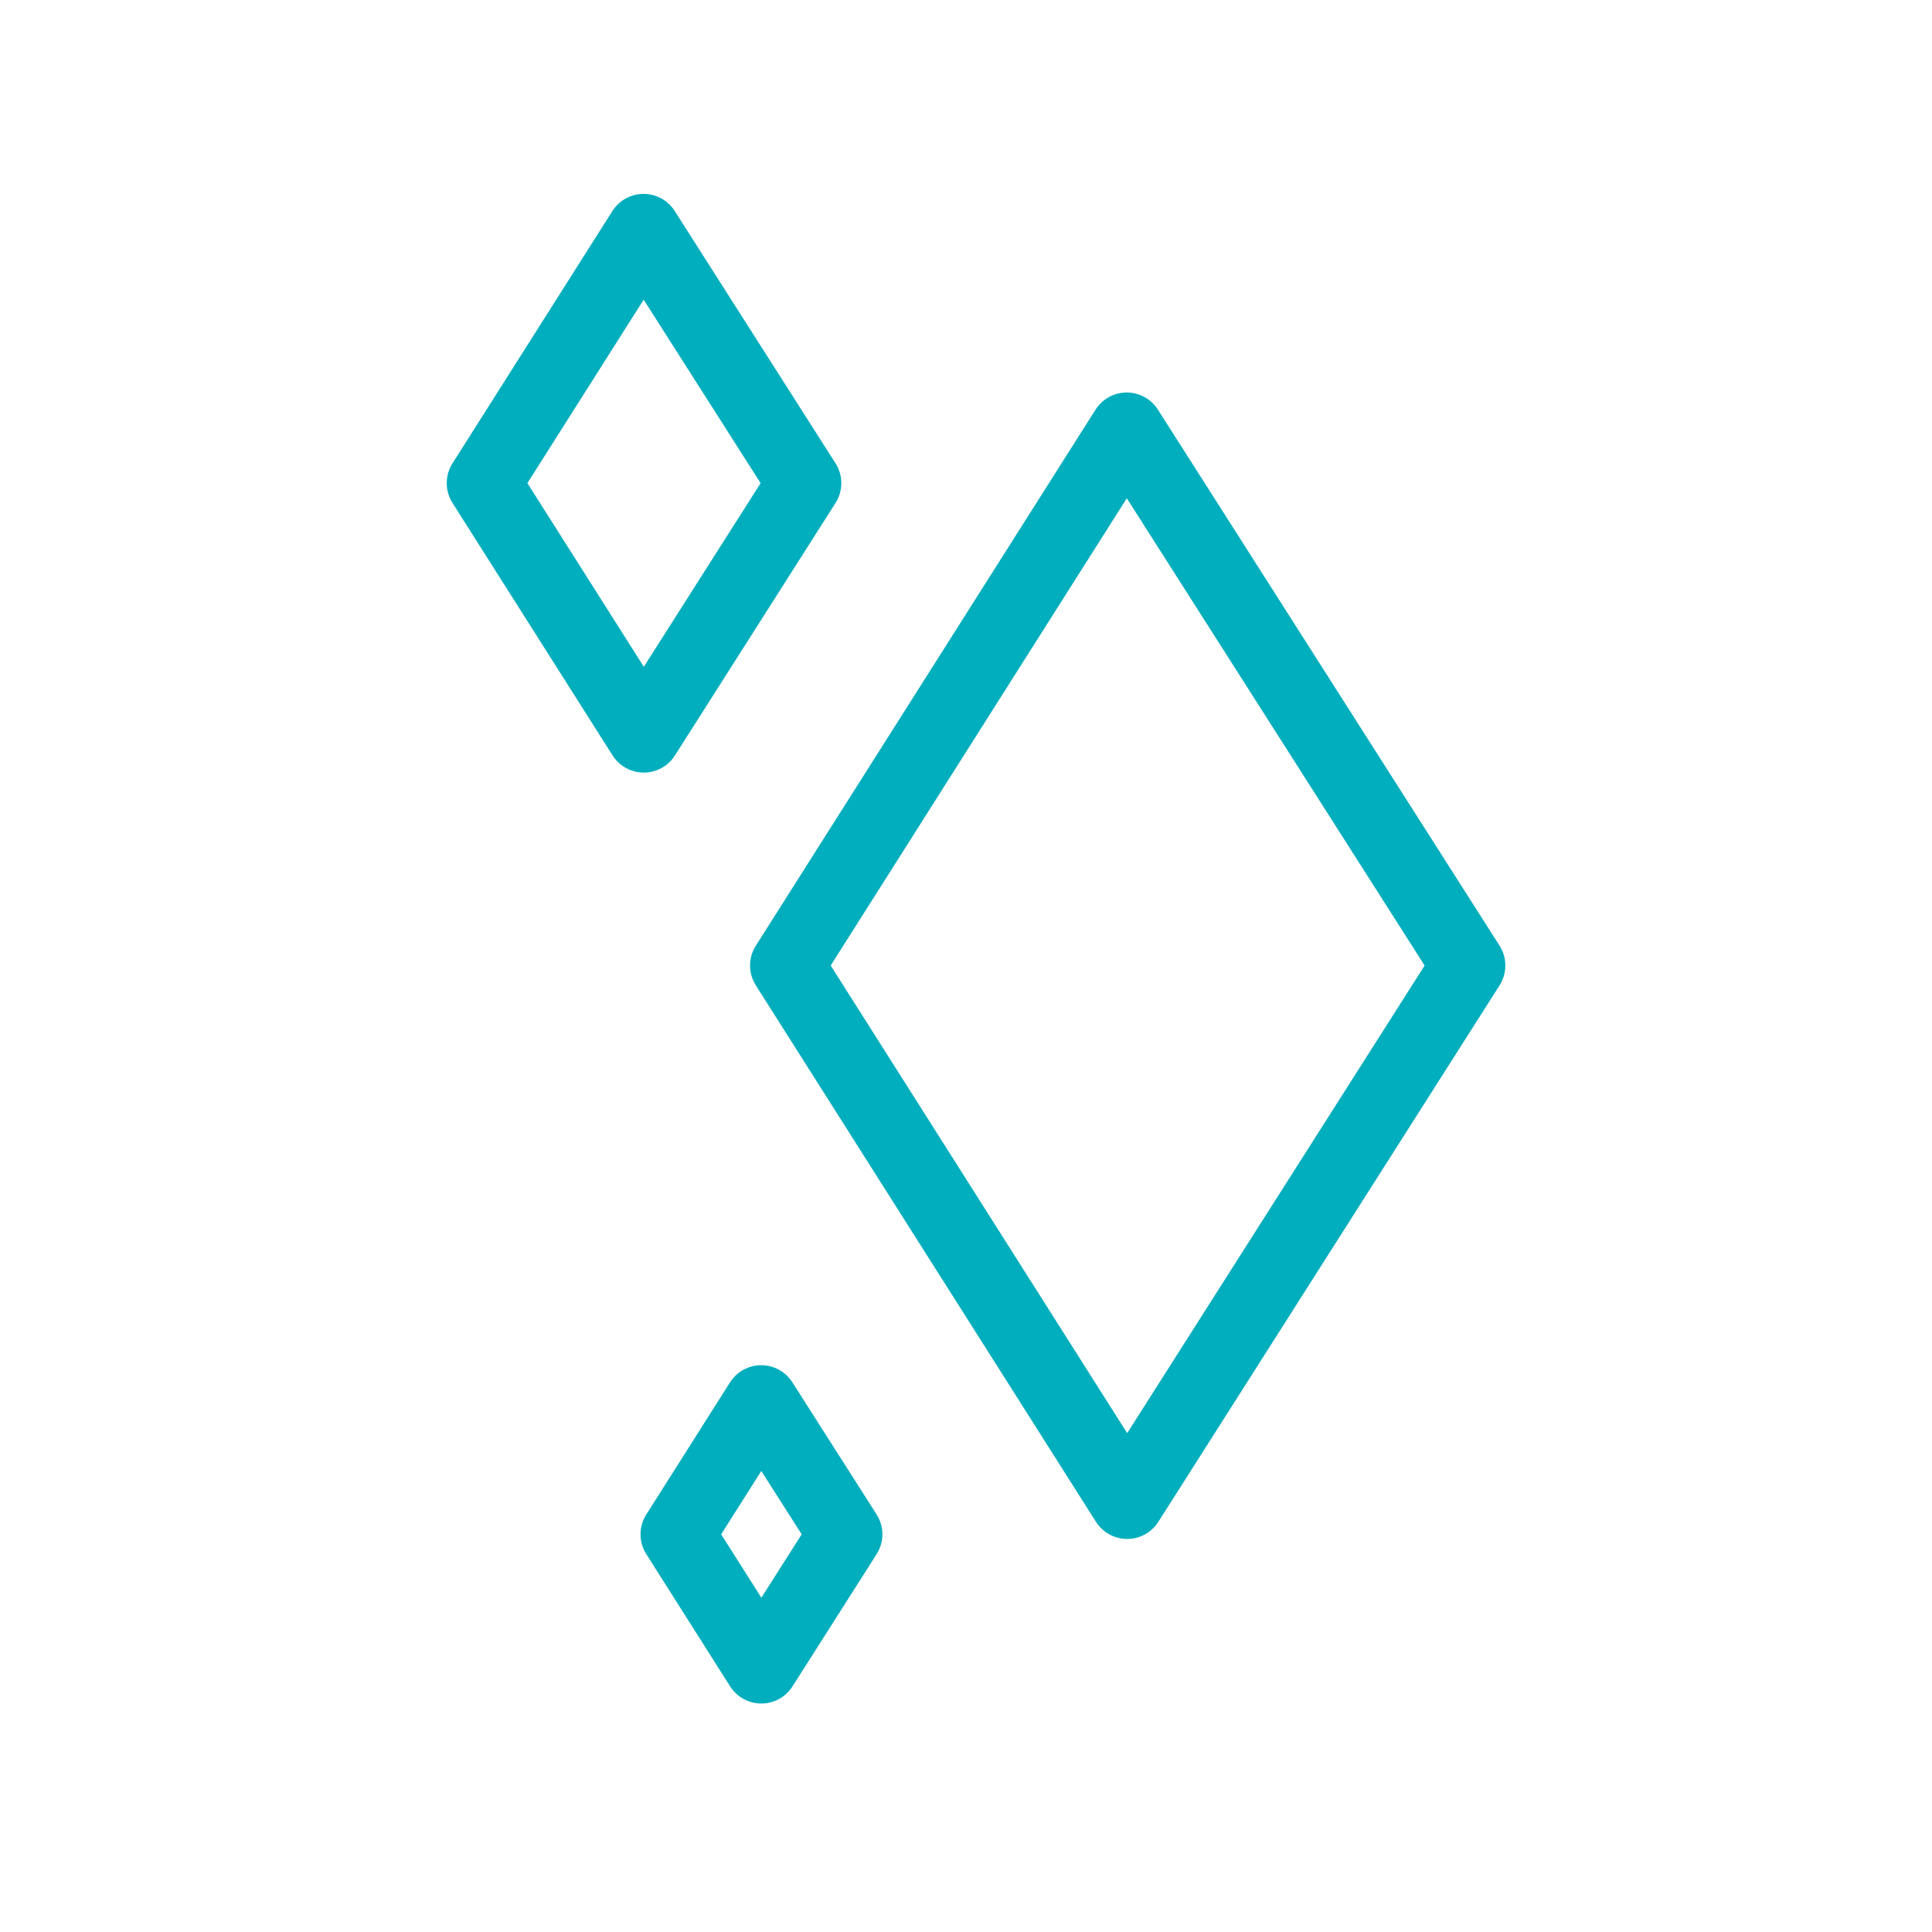 <svg version="1.1" id="Icons" xmlns="http://www.w3.org/2000/svg" xmlns:xlink="http://www.w3.org/1999/xlink" x="0px" y="0px"
	 viewBox="0 0 313.92 313.92" style="enable-background:new 0 0 313.92 313.92;" xml:space="preserve">
<style type="text/css">
	.st0{fill:#FF9838;}
	.st1{fill:#B6BBBF;}
	.st2{fill:#888A8C;}
	.st3{fill:#00AEBD;}
</style>
<g>
	<path class="st3" d="M183.143,250.057c-0.001,0-0.003,0-0.004,0c-2.053-0.002-3.963-1.053-5.063-2.787l-55.271-87.174
		c-1.243-1.961-1.244-4.463,0-6.425l55.202-87.106c1.099-1.733,3.007-2.785,5.06-2.788c0.002,0,0.005,0,0.008,0
		c2.05,0,3.957,1.046,5.059,2.775l55.52,87.107c1.253,1.965,1.254,4.479,0.003,6.445l-55.45,87.174
		C187.104,249.008,185.194,250.057,183.143,250.057z M134.975,156.882l48.176,75.982l48.329-75.979l-48.392-75.924L134.975,156.882z
		"/>
</g>
<g>
	<path class="st3" d="M104.602,125.532c-0.002,0-0.003,0-0.004,0c-2.053-0.002-3.963-1.053-5.063-2.787L73.521,81.716
		c-1.243-1.961-1.244-4.464-0.001-6.425l25.981-40.997c1.099-1.733,3.007-2.785,5.06-2.788c0.002,0,0.005,0,0.008,0
		c2.05,0,3.957,1.046,5.06,2.775l26.13,40.997c1.253,1.965,1.254,4.479,0.003,6.444l-26.098,41.029
		C108.563,124.483,106.654,125.532,104.602,125.532z M85.692,78.502l18.919,29.838l18.977-29.834l-19.003-29.814L85.692,78.502z"/>
</g>
<g>
	<path class="st3" d="M123.702,276.796c-0.002,0-0.003,0-0.004,0c-2.053-0.002-3.963-1.053-5.063-2.787l-13.627-21.493
		c-1.243-1.961-1.244-4.463,0-6.425l13.61-21.477c1.099-1.733,3.007-2.785,5.06-2.788c0.002,0,0.005,0,0.008,0
		c2.05,0,3.958,1.046,5.06,2.775l13.689,21.477c1.253,1.965,1.254,4.479,0.003,6.445l-13.672,21.493
		C127.663,275.747,125.753,276.796,123.702,276.796z M117.178,249.302l6.532,10.302l6.55-10.298l-6.561-10.294L117.178,249.302z"/>
</g>
</svg>
